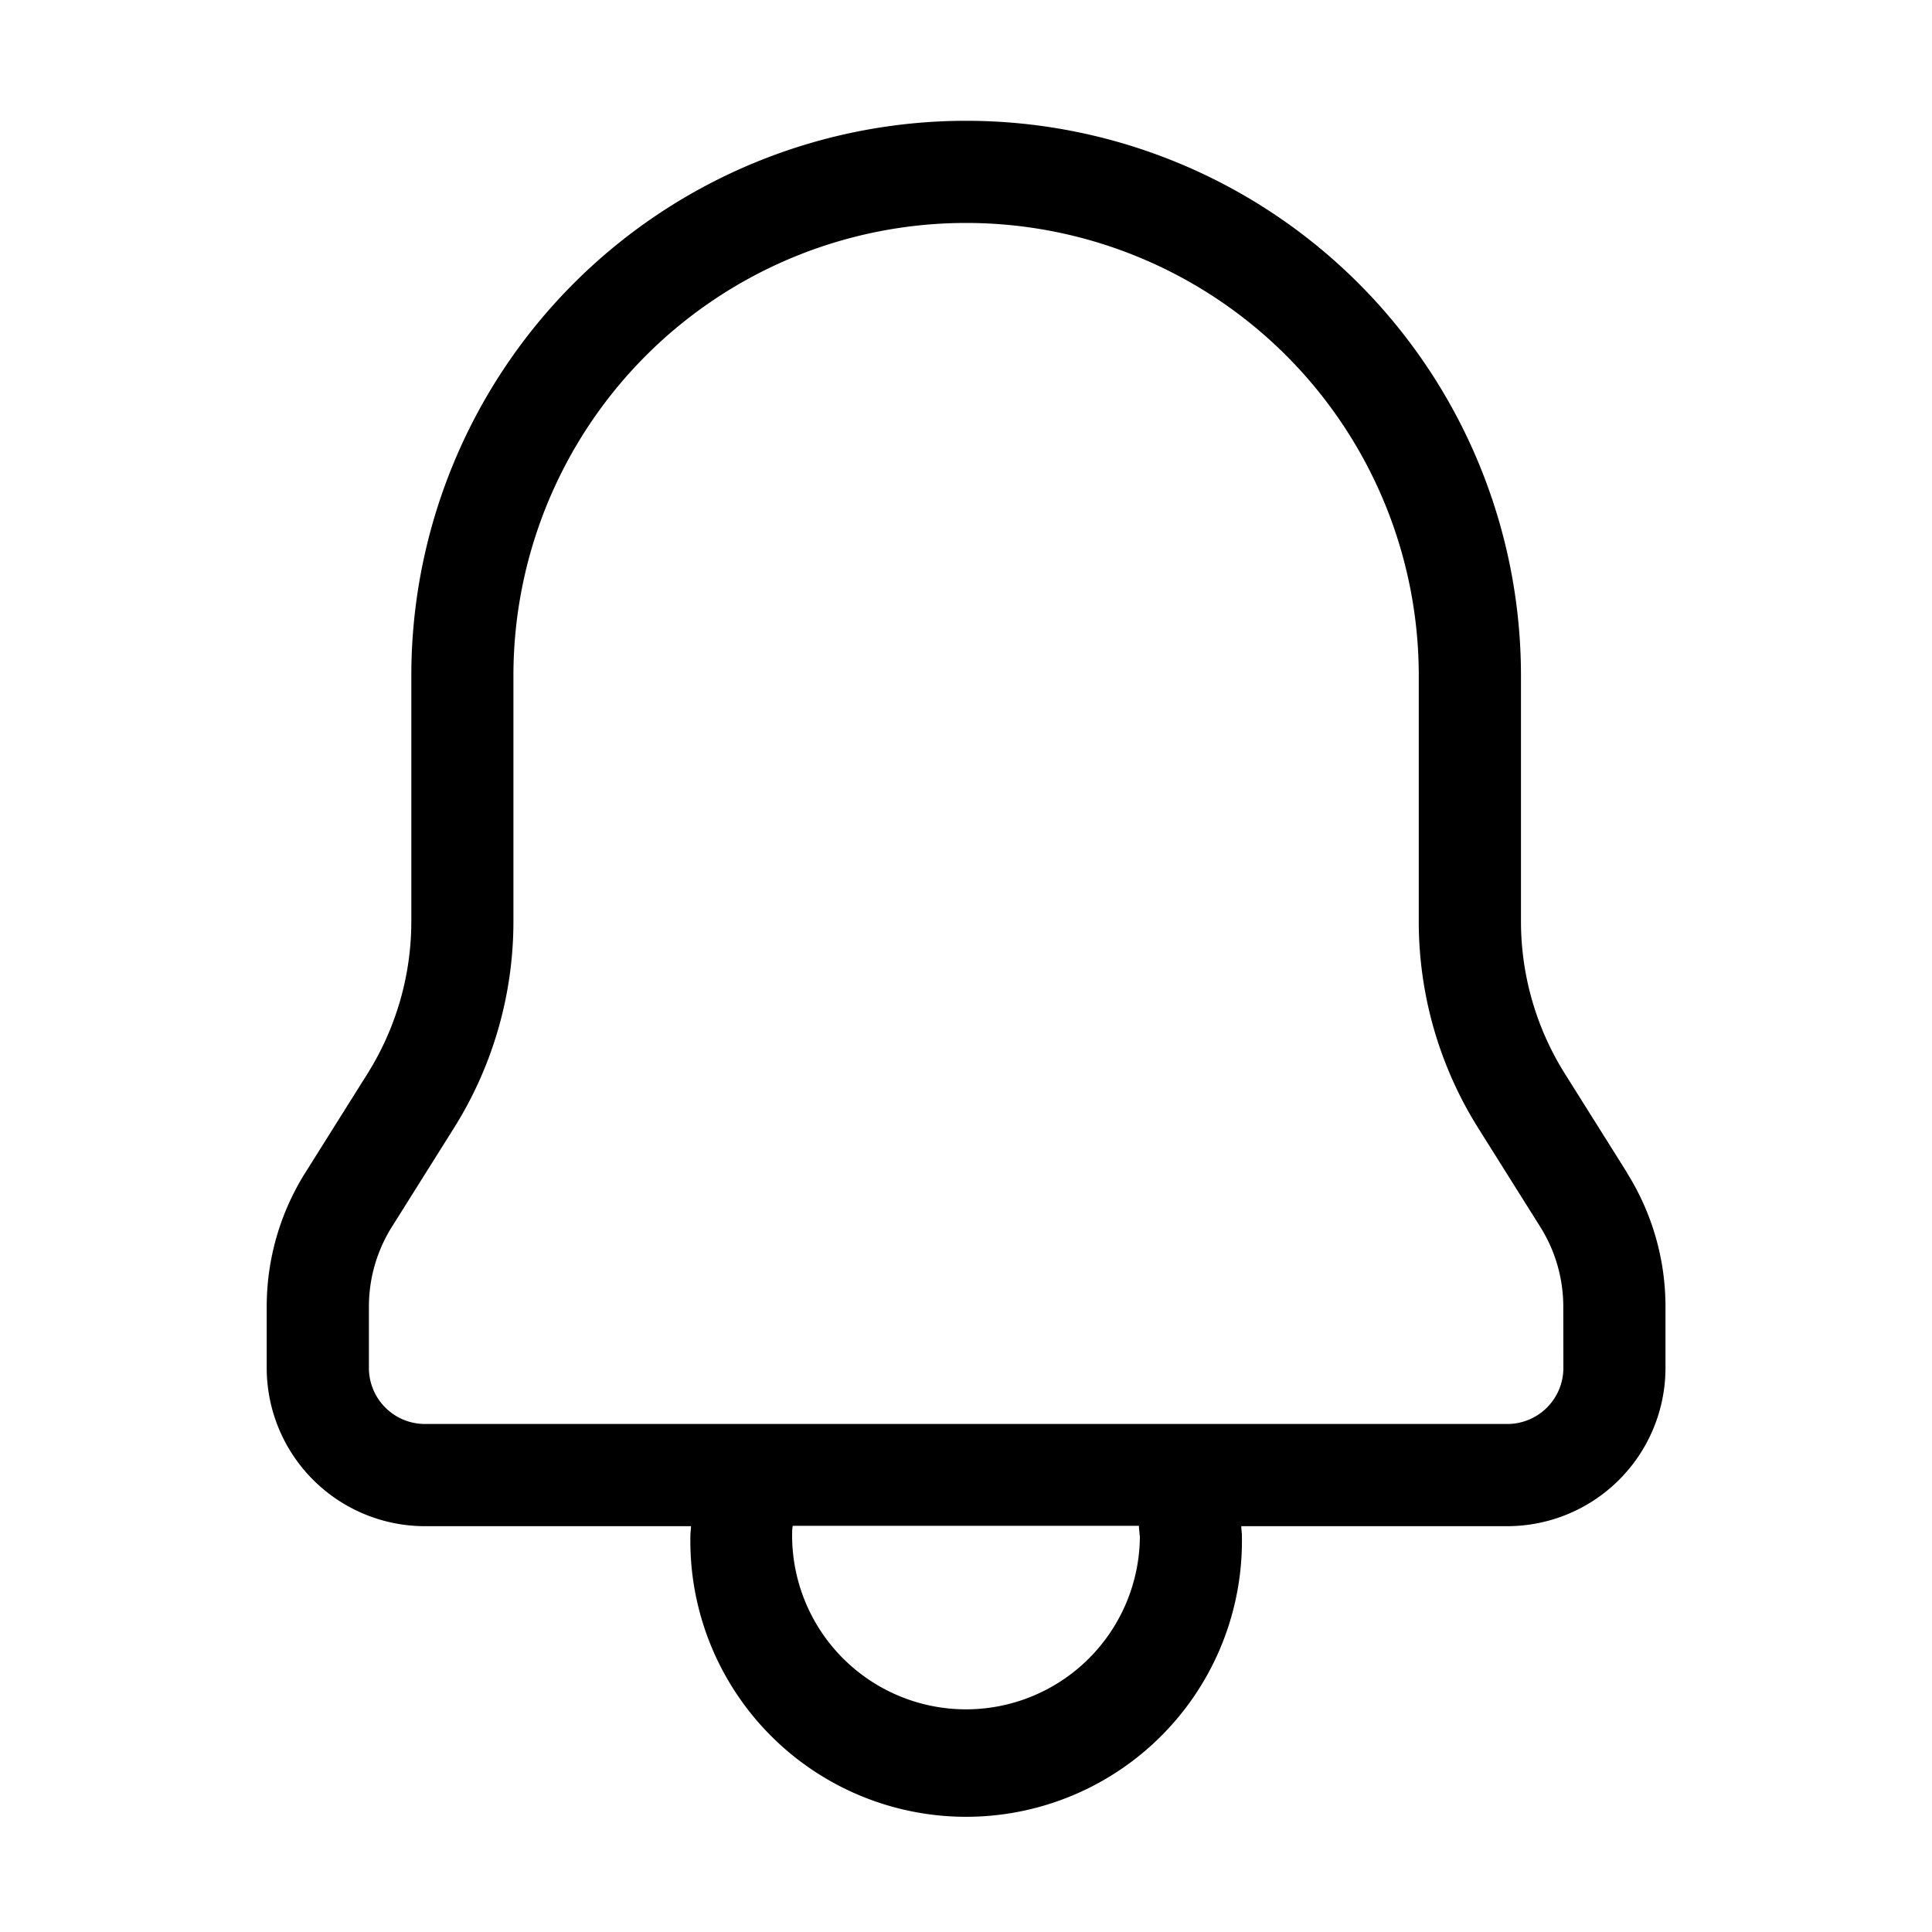 <svg xmlns="http://www.w3.org/2000/svg" width="20" height="20" viewBox="0 0 20 20">
  <g id="Group_38735" data-name="Group 38735" transform="translate(10152 874)">
    <rect id="Rectangle_14906" data-name="Rectangle 14906" width="20" height="20" transform="translate(-10152 -874)" fill="none"/>
    <g fill="currentColor" id="notification" transform="translate(-10149.238 -872.75)">
      <path id="Path_33501" data-name="Path 33501" d="M17.752,11.988l-.643-1.024a2.966,2.966,0,0,1-.454-1.577V6.844a5.743,5.743,0,1,0-11.487,0V9.388a2.968,2.968,0,0,1-.454,1.577l-.643,1.024a2.605,2.605,0,0,0-.4,1.388v.635a1.639,1.639,0,0,0,1.637,1.637H8.063c0,.033-.006.064-.006.1a2.855,2.855,0,1,0,5.709,0c0-.033-.006-.064-.006-.1h2.754a1.639,1.639,0,0,0,1.637-1.637v-.635a2.605,2.605,0,0,0-.4-1.388ZM12.71,15.745a1.8,1.8,0,1,1-3.6,0c0-.033,0-.065.006-.1H12.7c0,.033.007.063.007.1Zm4.384-1.734a.58.58,0,0,1-.58.58H5.309a.58.58,0,0,1-.58-.58v-.635a1.55,1.55,0,0,1,.238-.826l.643-1.024a4.021,4.021,0,0,0,.615-2.139V6.844a4.686,4.686,0,1,1,9.372,0V9.388a4.021,4.021,0,0,0,.615,2.139l.643,1.024a1.55,1.55,0,0,1,.238.826Z" transform="translate(-3.672 -1.1)"/>
    </g>
  </g>
</svg>
